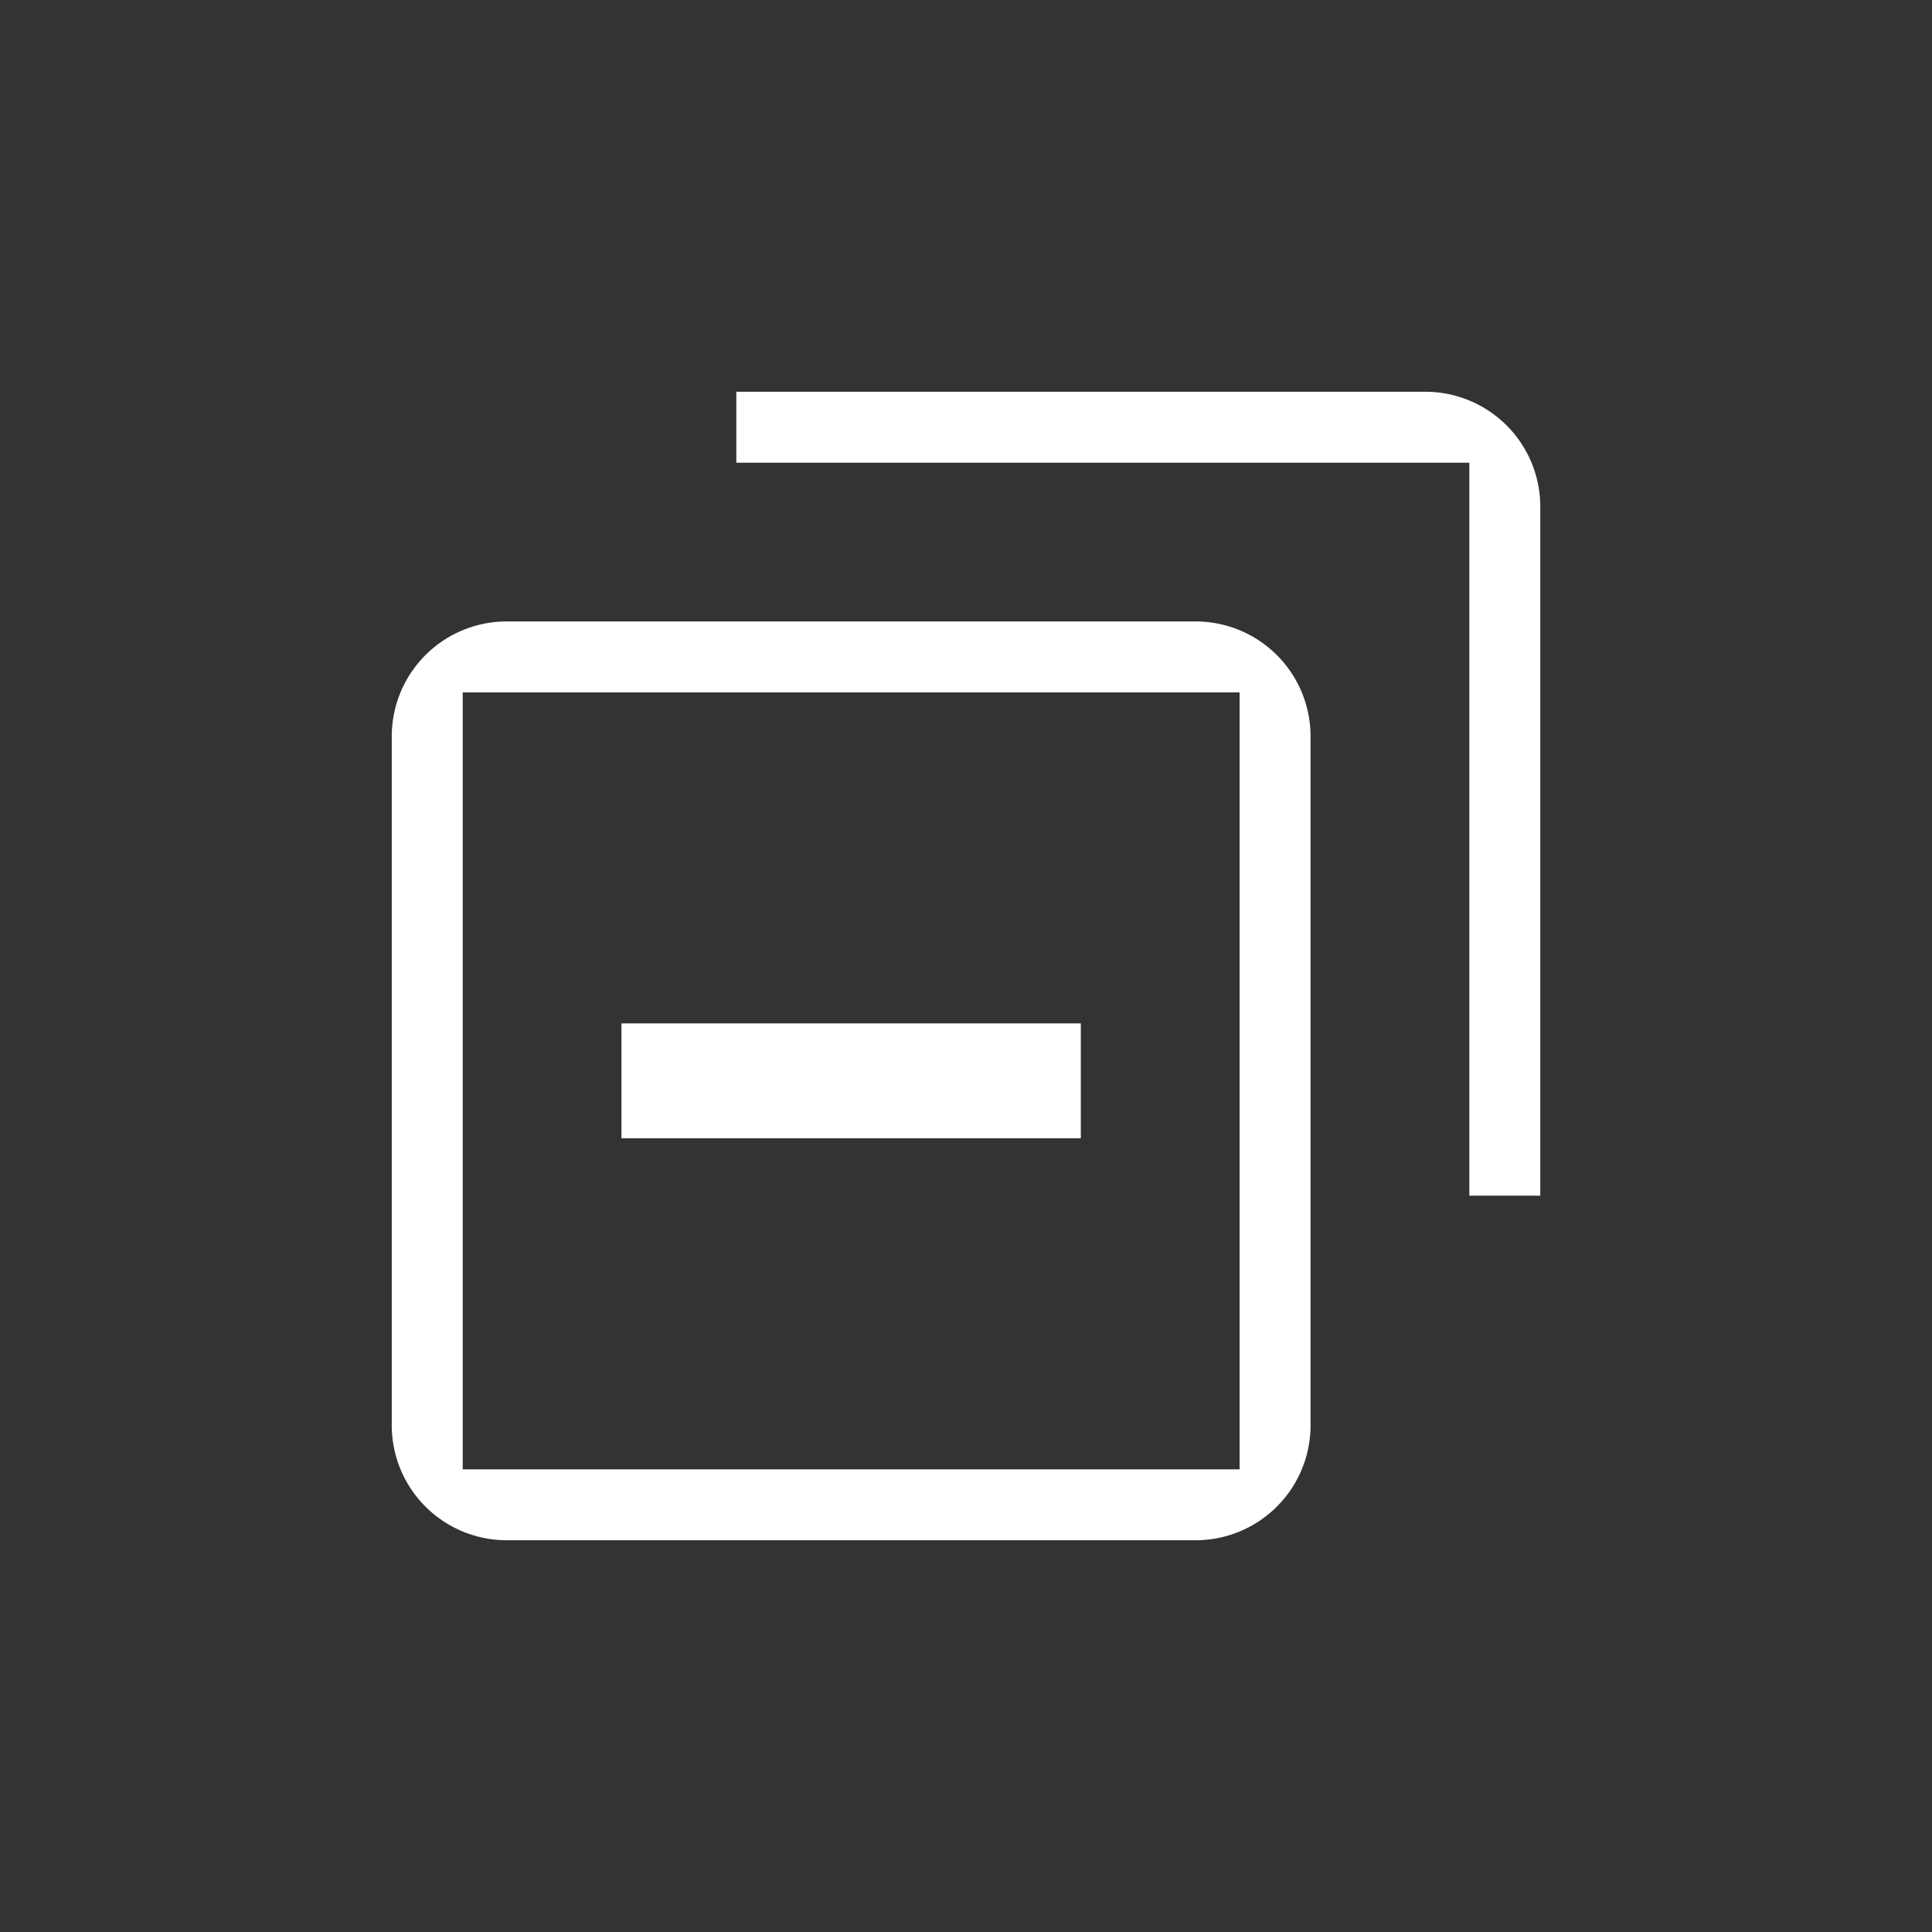 <svg xmlns="http://www.w3.org/2000/svg" width="44" height="44" viewBox="0 0 44 44">
  <rect x="0" y="0" width="44" height="44" fill="#333333" stroke="none"/>
  <g id="collapse" transform="translate(-2 -2)">
    <path id="base_1_1_1" data-name="base 1 1 1" d="M2,24A22,22,0,1,1,24,46,22,22,0,0,1,2,24Z" fill="none"/>
    <g id="bx-duplicate" transform="translate(7.922 7.922)">
      <path id="Path_65" data-name="Path 65" d="M12.923,18.923H9v2.616H19.462V18.923H12.923Z" transform="translate(-0.769 -1.538)" fill="#fff"/>
      <path id="Path_66" data-name="Path 66" d="M5.616,29.925H21.309a2.618,2.618,0,0,0,2.616-2.616V11.616A2.618,2.618,0,0,0,21.309,9H5.616A2.618,2.618,0,0,0,3,11.616V27.309A2.618,2.618,0,0,0,5.616,29.925Zm-1-19.309H22.309l0,17.694H4.616Z" transform="translate(0 -0.769)" fill="#fff"/>
      <path id="Path_67" data-name="Path 67" d="M27.694,3H12V4.616H28.694V21.309h1.616V5.616A2.618,2.618,0,0,0,27.694,3Z" transform="translate(-1.153)" fill="#fff"/>
    </g>
  </g>
</svg>
